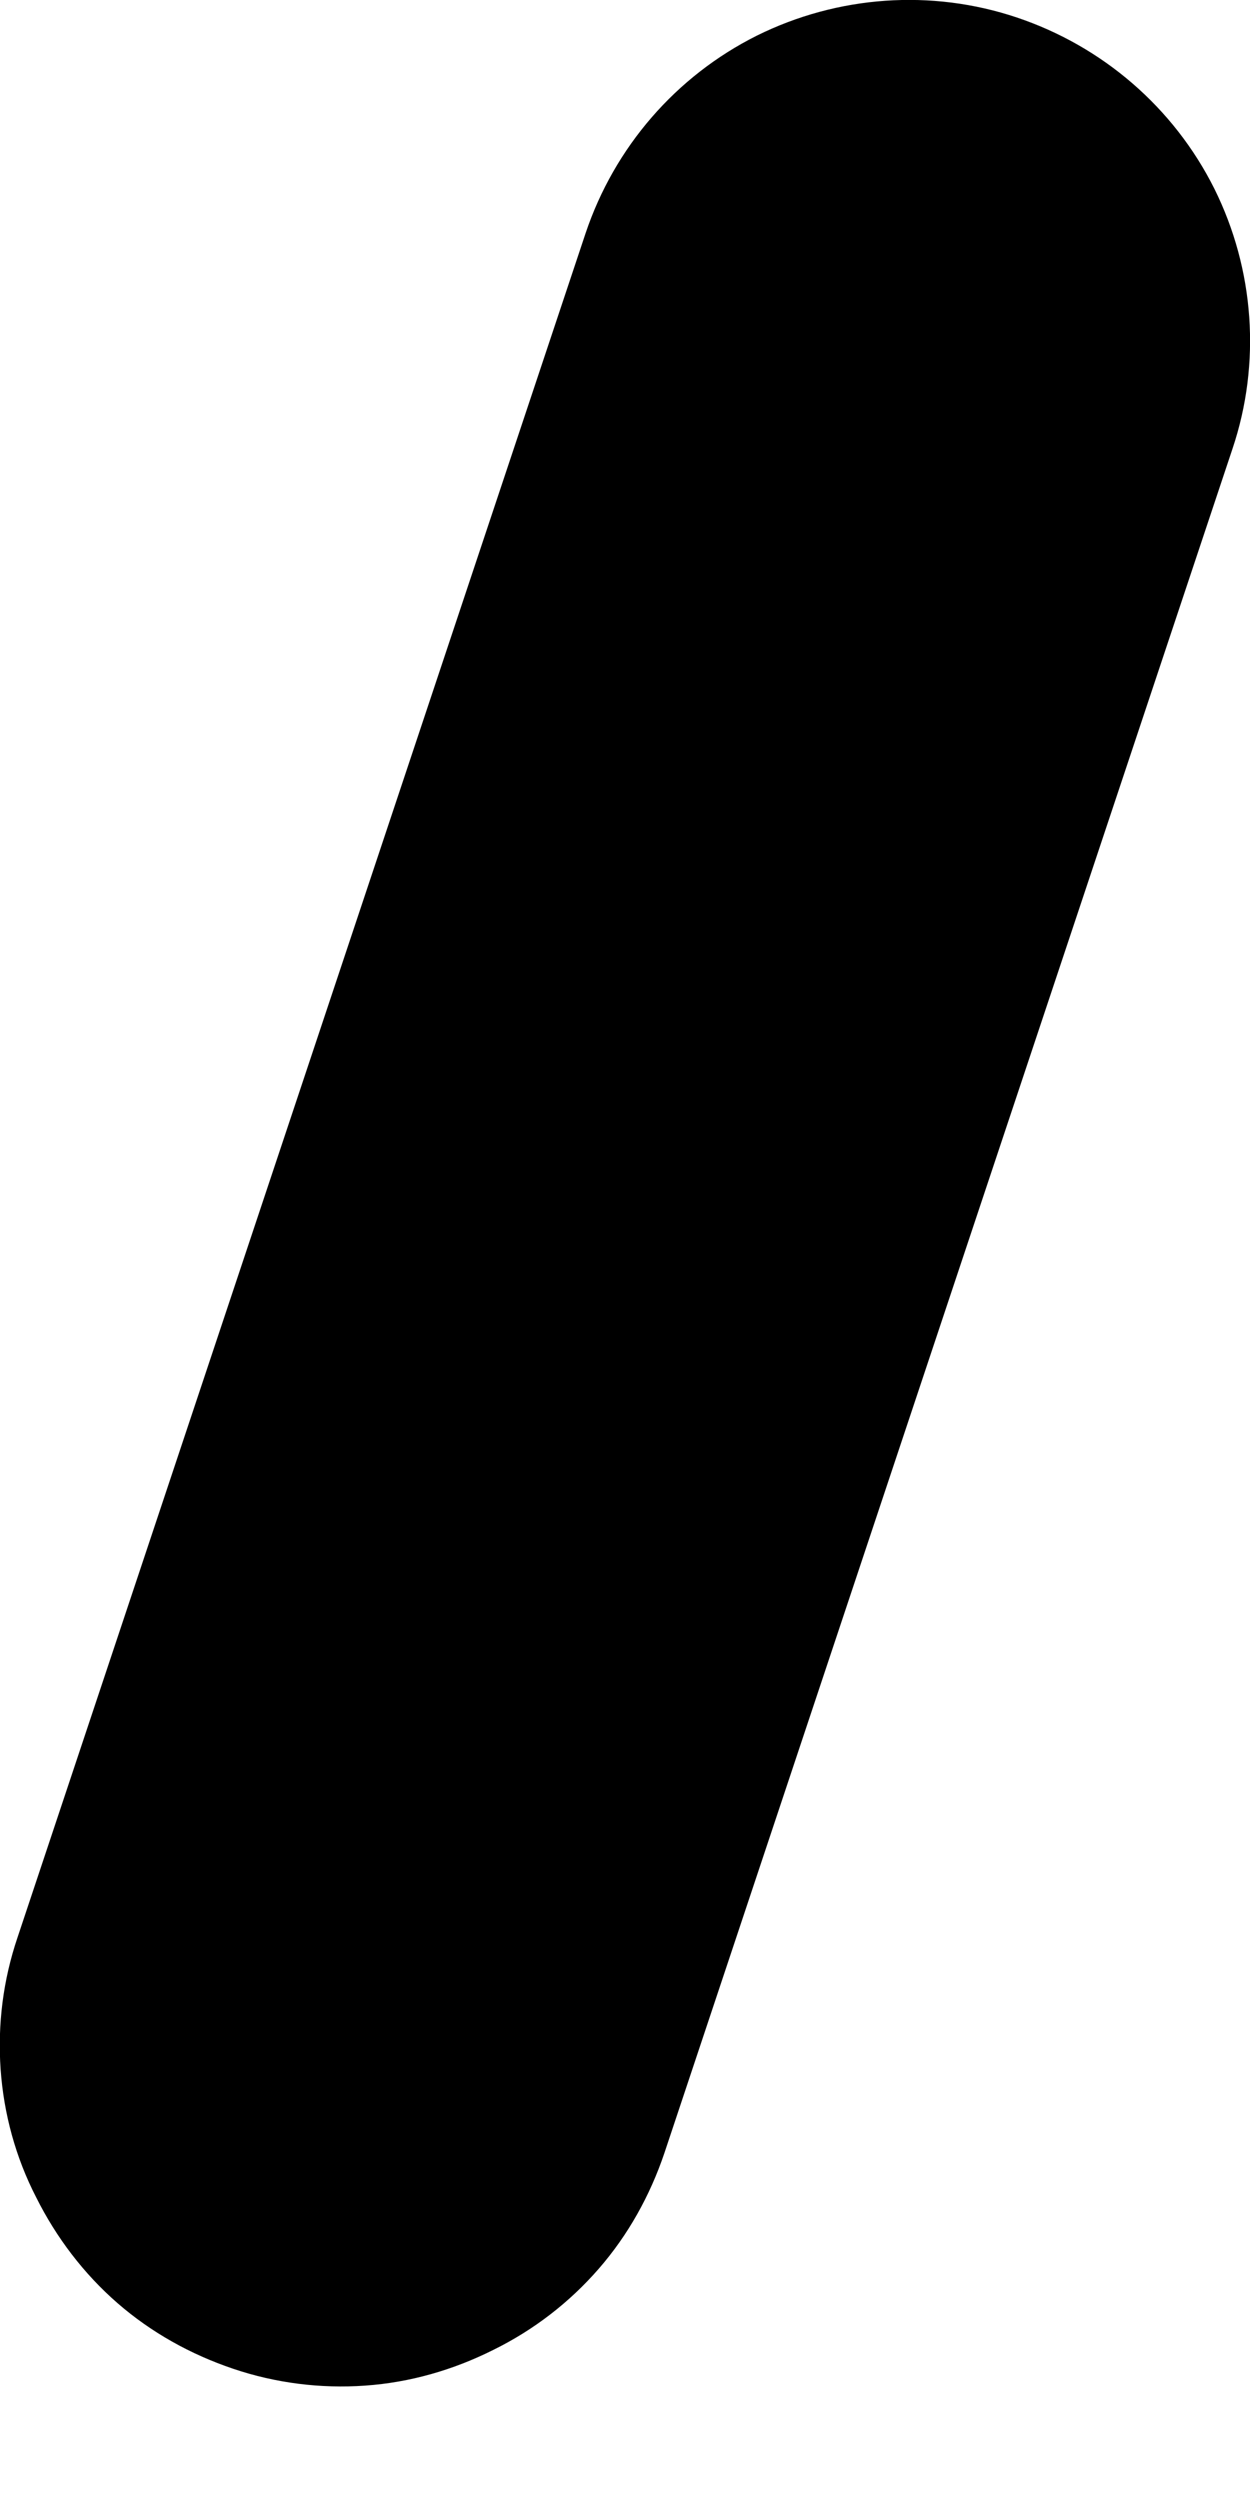 <svg width="2" height="4" viewBox="0 0 2 4" fill="none" xmlns="http://www.w3.org/2000/svg">
<path d="M0.373 3.79C0.441 3.813 0.513 3.822 0.584 3.817C0.656 3.812 0.725 3.792 0.789 3.76C0.854 3.728 0.911 3.684 0.958 3.63C1.005 3.576 1.04 3.513 1.063 3.445L1.972 0.718C2.018 0.581 2.007 0.431 1.943 0.302C1.878 0.172 1.764 0.074 1.627 0.028C1.49 -0.018 1.34 -0.007 1.211 0.057C1.081 0.122 0.983 0.236 0.937 0.373L0.028 3.1C0.005 3.168 -0.004 3.239 0.001 3.311C0.006 3.382 0.025 3.452 0.058 3.516C0.09 3.58 0.134 3.638 0.188 3.685C0.242 3.732 0.305 3.767 0.373 3.79Z" fill="black"/>
</svg>
